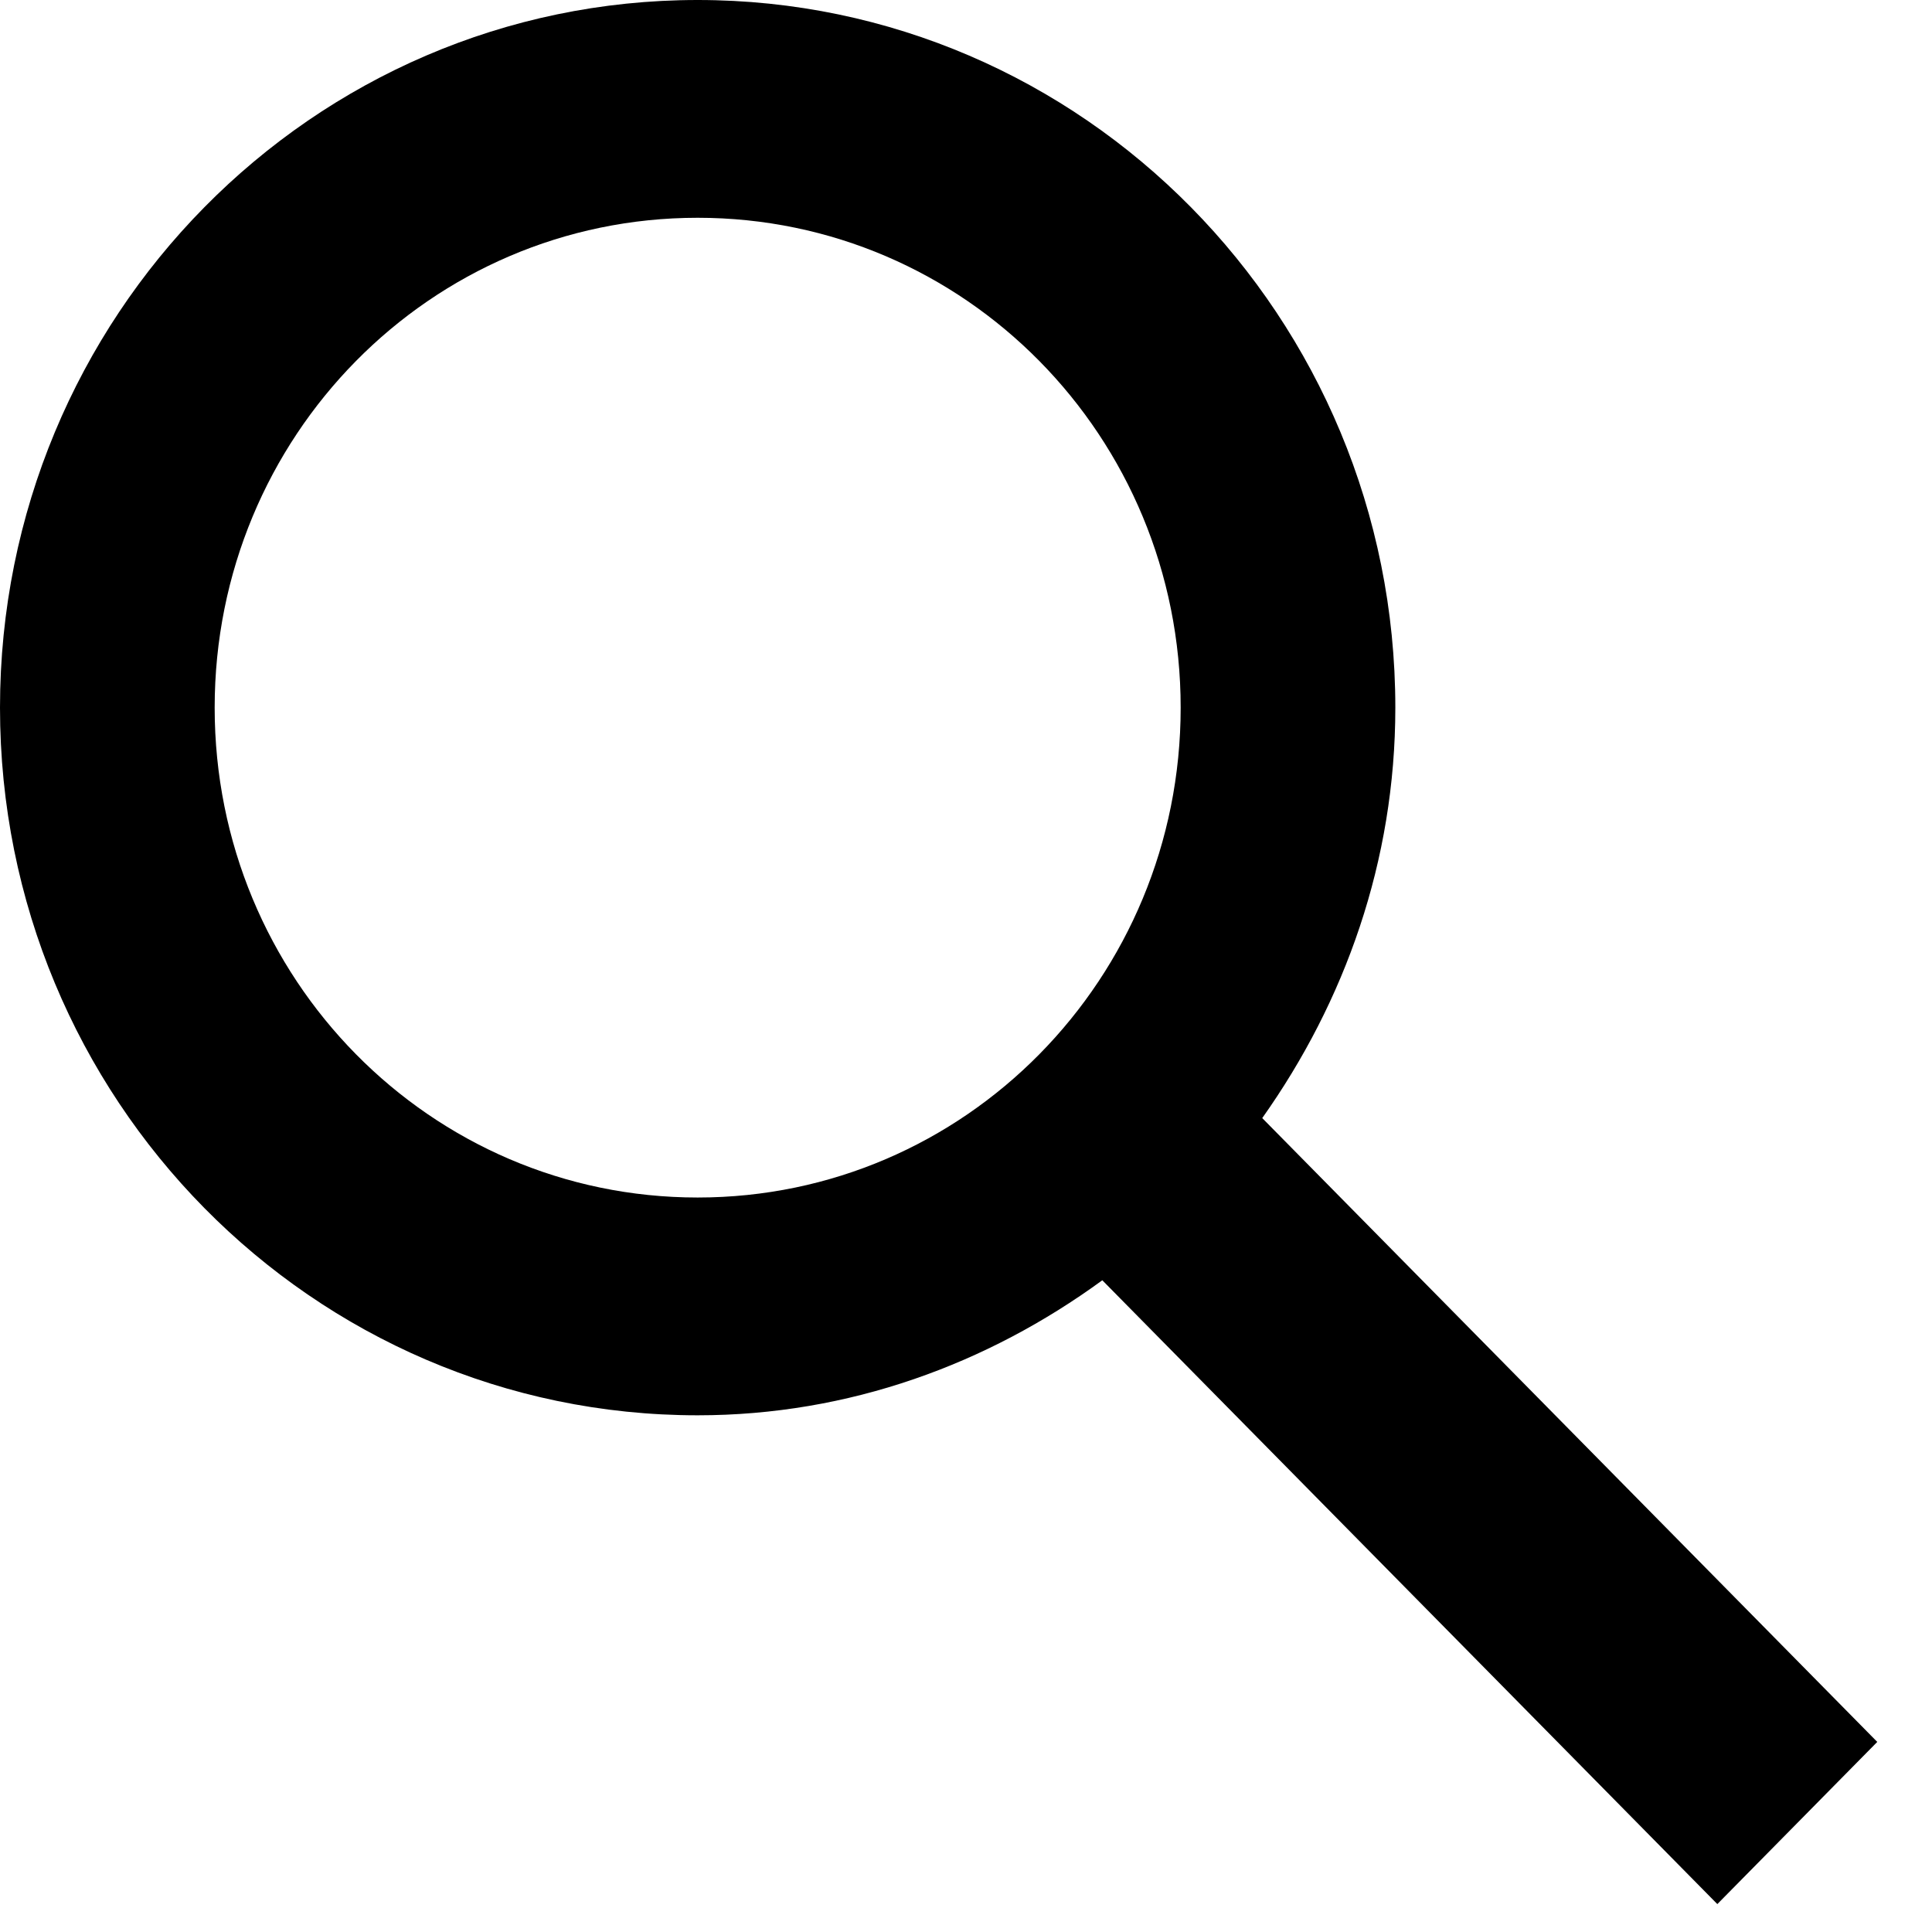 <svg width="18" height="18" viewBox="0 0 18 18" fill="none" xmlns="http://www.w3.org/2000/svg">
<path fill-rule="evenodd" clip-rule="evenodd" d="M11.76 10.417L17.49 16.229L16 17.74L10.27 11.928C9.2 12.709 7.91 13.186 6.5 13.186C2.91 13.186 0 10.234 0 6.593C0 2.952 2.91 0 6.5 0C10.09 0 13 2.952 13 6.593C13 8.023 12.53 9.331 11.76 10.417ZM6.5 2.029C4.01 2.029 2 4.067 2 6.593C2 9.118 4.01 11.157 6.5 11.157C8.99 11.157 11 9.118 11 6.593C11 4.067 8.99 2.029 6.5 2.029Z" fill="black"/>
</svg>
